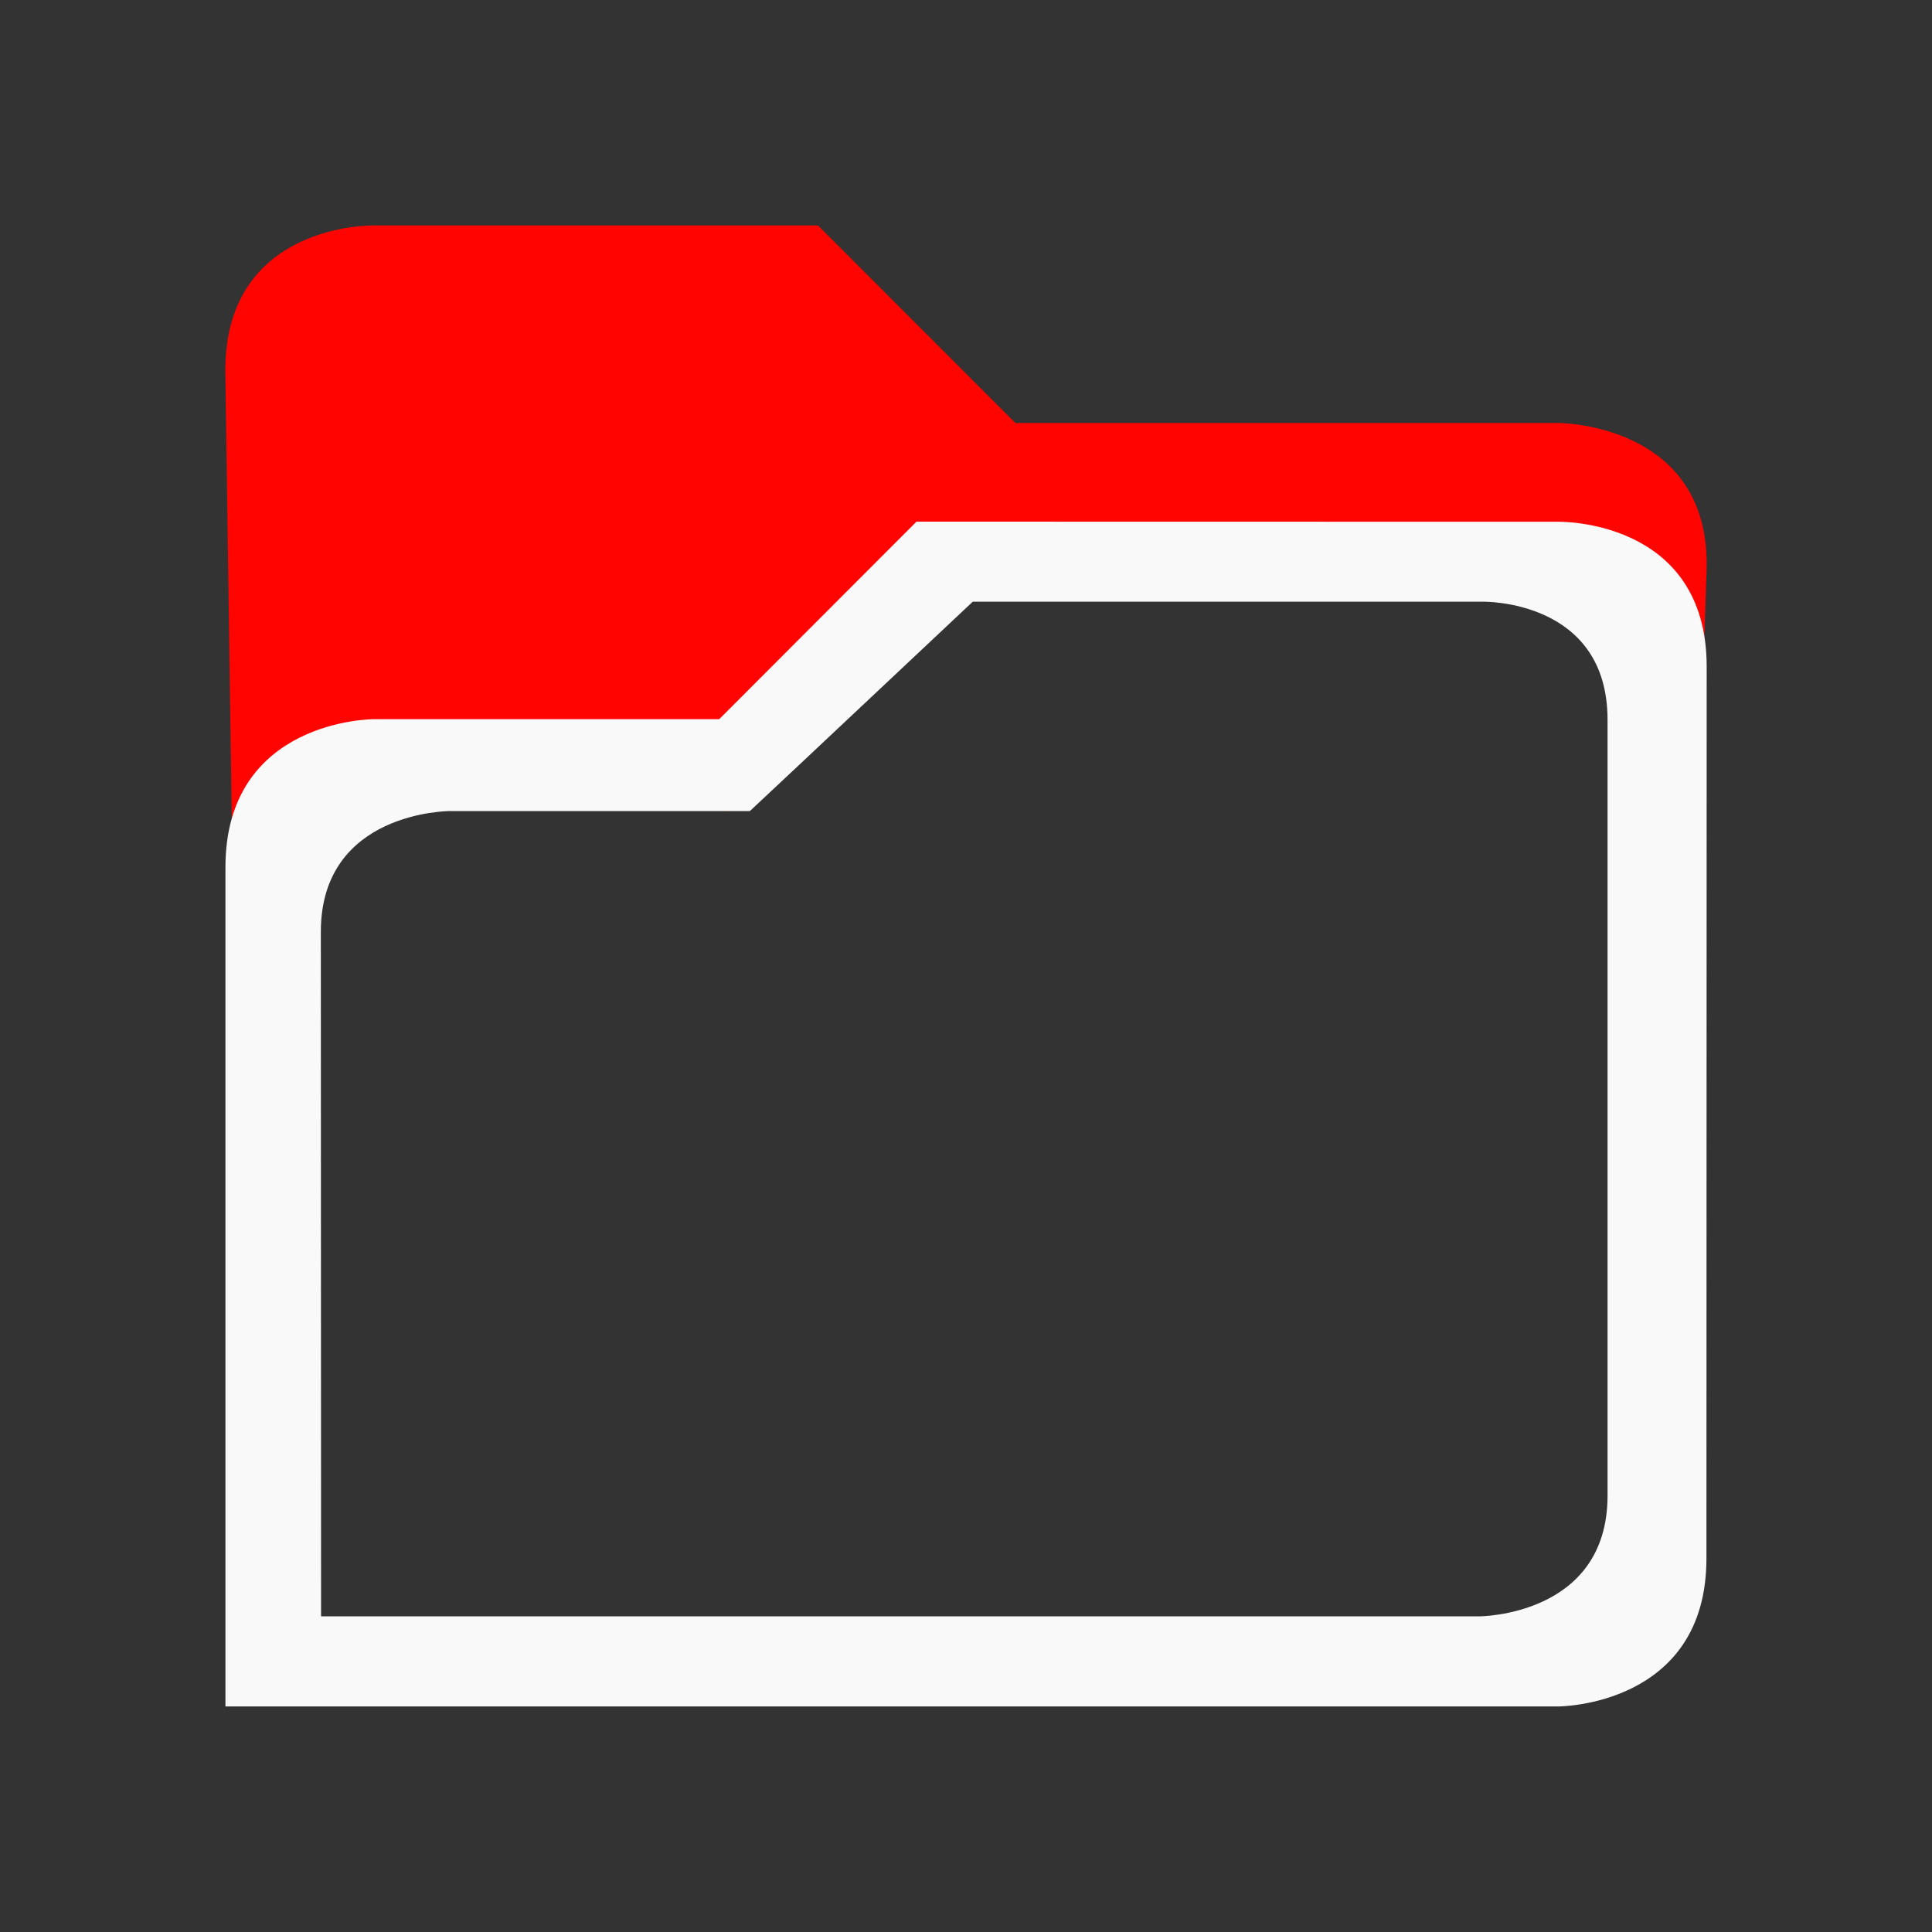 <svg xmlns="http://www.w3.org/2000/svg" viewBox="0 0 16 16" id="svg6">
  <rect x="0" y="0" width="16" height="16" fill="#333333" stroke="none"/>
  <defs id="defs3051">
    <style id="current-color-scheme">
      .ColorScheme-Text {
        color:#f9f9f9;
      }
      .ColorScheme-Highlight {
        color:#E0DFD8;
	  </style>
	</defs>
  <path style="fill:#ff0400;fill-opacity:1;stroke:none" 
     d="m 3.094,1.867 c 0,0 -1.228,-0.025 -1.228,1.201 L 1.923,7.033 C 3.236,6.286 4.643,6.588 6.035,6.717 l 1.809,-2.065 5.471,0.288 0.79,0.628 0.028,-0.839 C 14.175,3.503 12.907,3.503 12.907,3.503 H 8.409 L 6.774,1.867 Z"
  	 class="ColorScheme-Highlight" />
  <path style="fill:currentColor;fill-opacity:1;stroke:none" 
     d="M 7.59,4.32 5.956,5.956 H 3.093 c 0,0 -1.226,0 -1.226,1.226 v 6.95 h 11.039 c 0,0 1.226,0 1.226,-1.226 l 0.002,-7.385 c 0,-1.226 -1.228,-1.2 -1.228,-1.2 z m 0.466,0.663 h 4.224 c 0,0 1.033,-0.022 1.033,0.978 v 6.425 c 0,1 -1.064,1 -1.064,1 H 2.659 L 2.657,7.717 c 0,-1 1.066,-1 1.066,-1 H 6.21 L 6.639,6.315 Z"
  	 class="ColorScheme-Text" />
</svg>

